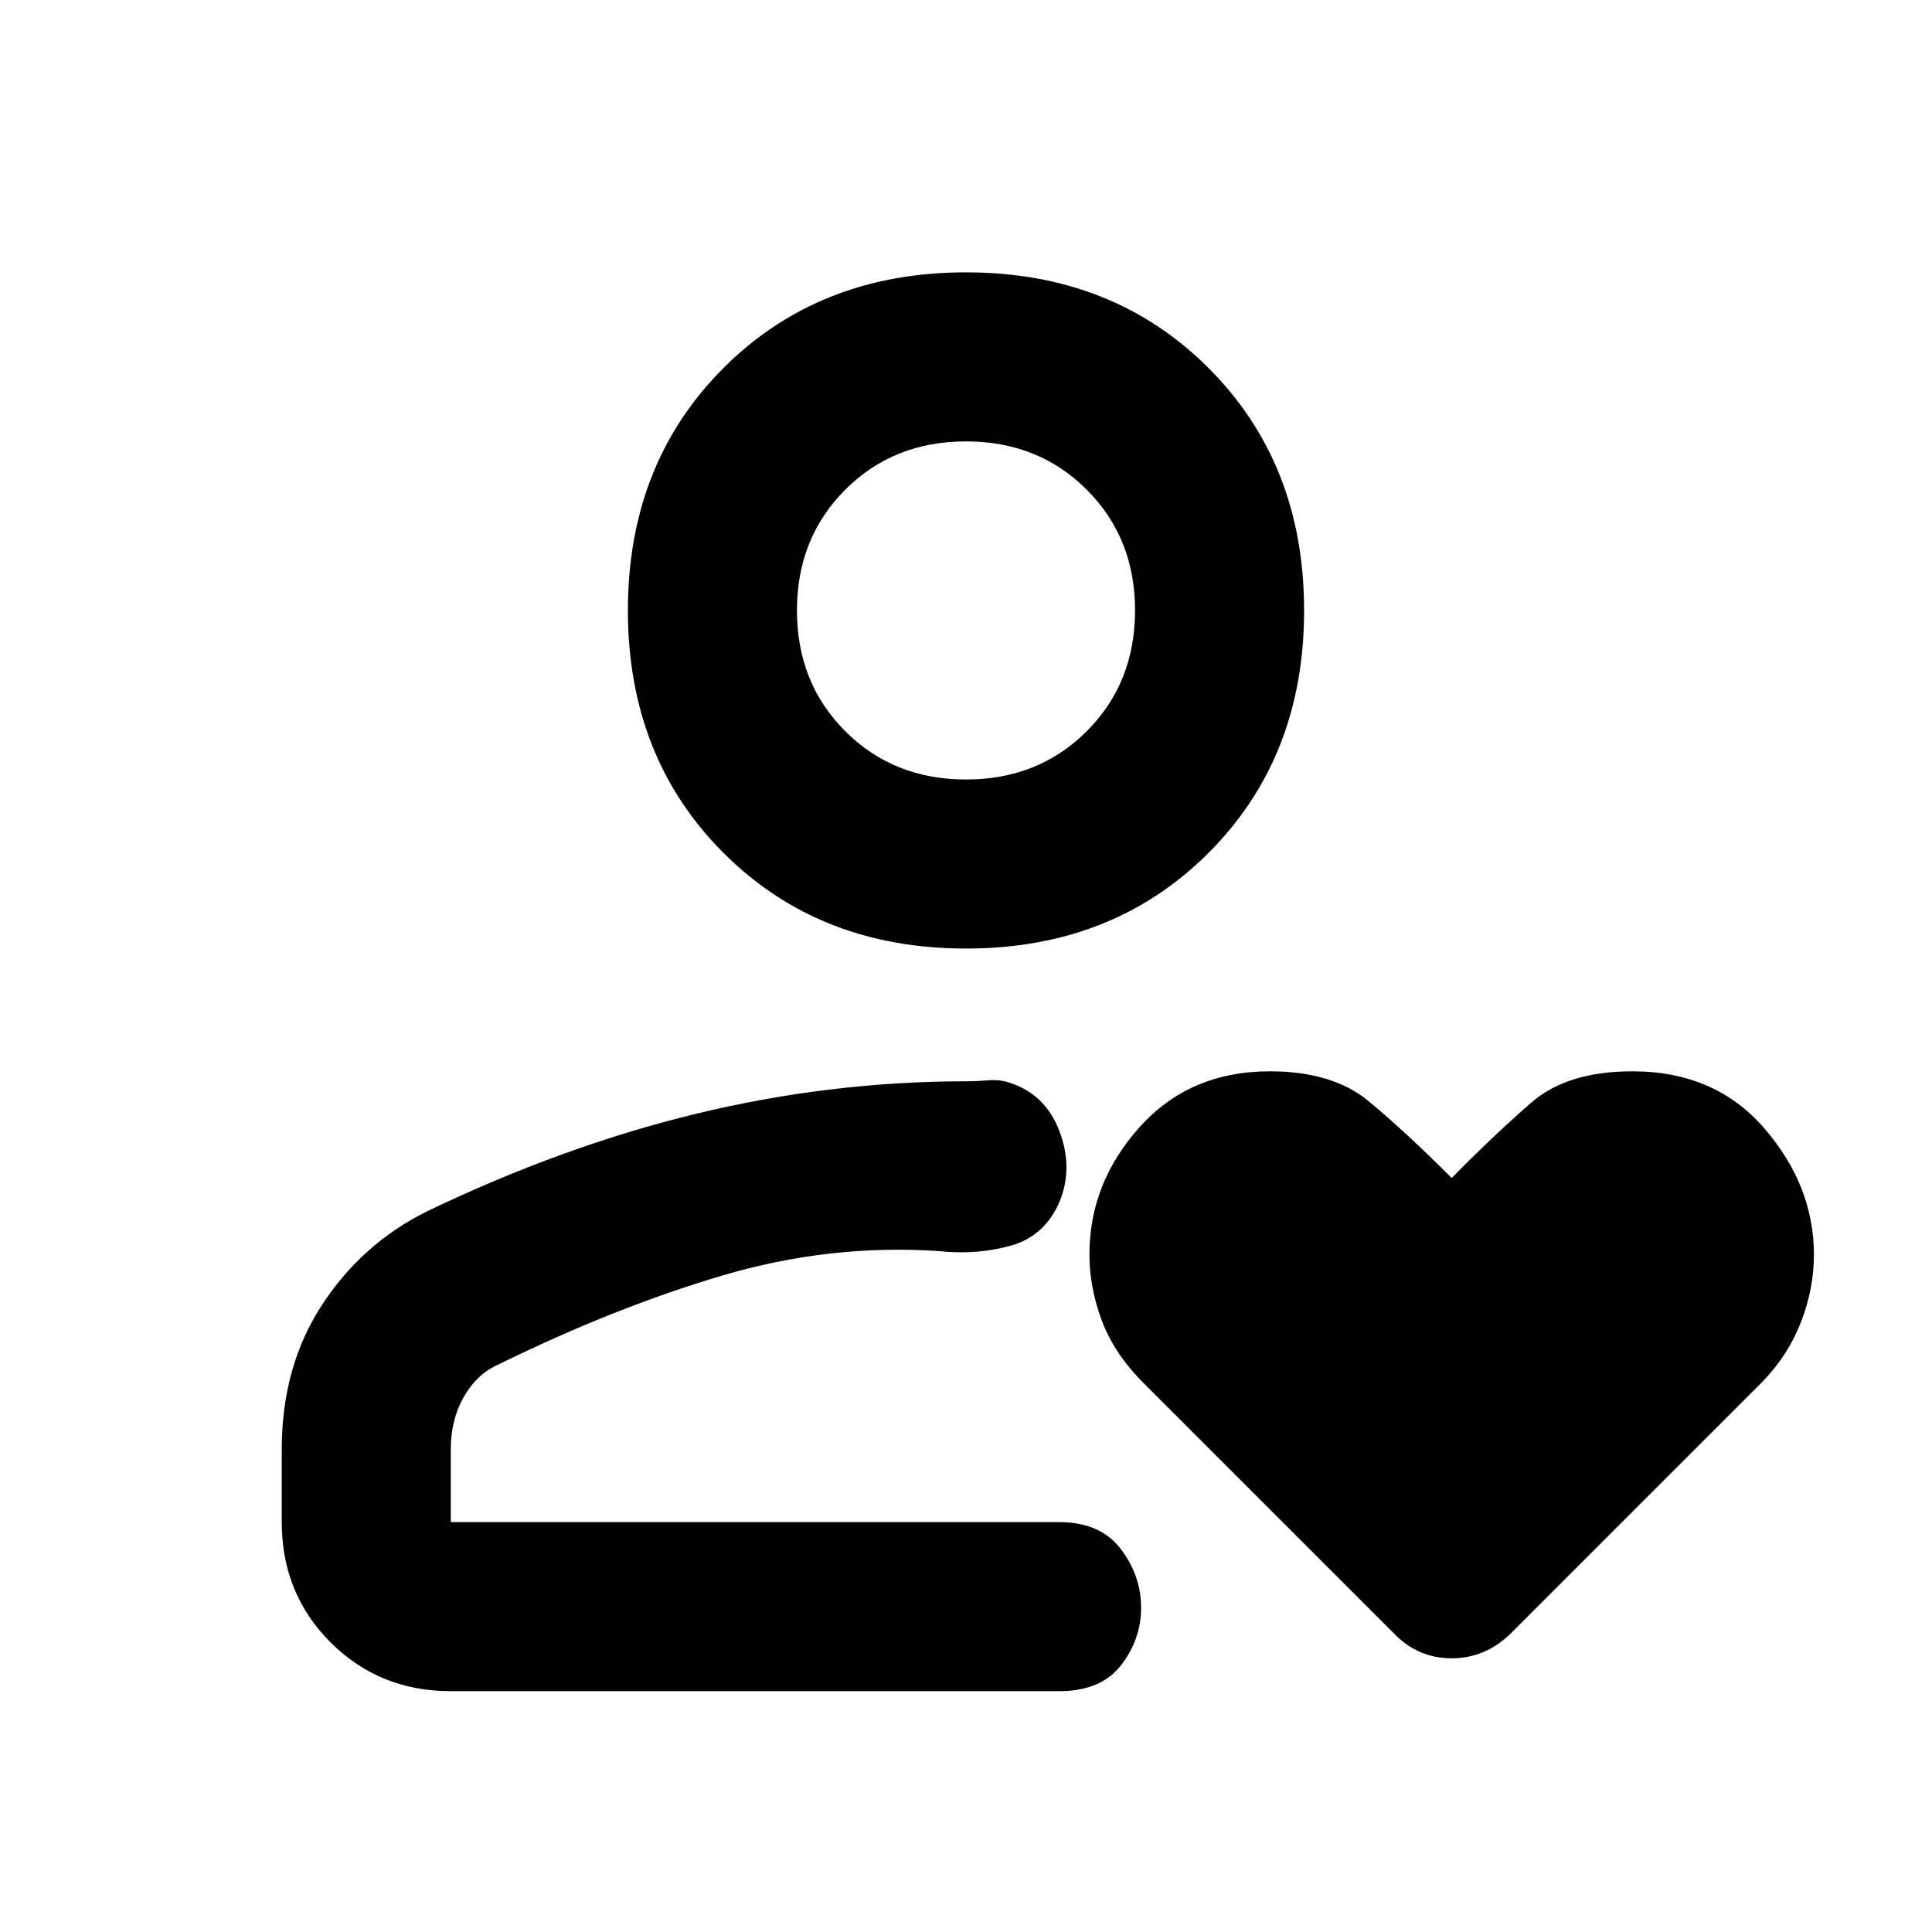 <svg xmlns="http://www.w3.org/2000/svg" height="40" viewBox="0 -960 960 960" width="40"><path d="M480-203.67ZM212-358q68-32.67 134.39-48.69 66.39-16.02 133.9-16.02 4.89 0 10.63-.48 5.75-.48 10.75 1.19 17.66 5.67 24.66 23.83 7 18.17.34 34.84-7.35 17.49-24.27 22.24-16.93 4.76-35.73 2.76-54.34-3.67-107.84 12.16-53.5 15.84-111.16 44.17-10.67 4.67-17.17 16.04Q224-254.59 224-240v36.33h302.33q20.34 0 30.5 13.26Q567-177.15 567-161.24q0 15.91-10 28.74-10 12.83-30.67 12.83H224q-35.5 0-59.75-24.25T140-203.67v-36.07q0-41.26 19.96-71.79Q179.92-342.07 212-358Zm268-130.67q-72.97 0-120.49-47.51Q312-583.69 312-656.67q0-72.97 47.51-120.48 47.52-47.52 120.49-47.52t120.49 47.52Q648-729.64 648-656.67q0 72.98-47.51 120.49-47.52 47.51-120.49 47.51Zm0-84q36 0 60-24t24-60q0-36-24-60t-60-24q-36 0-60 24t-24 60q0 36 24 60t60 24Zm0-84Zm241.33 282q21.98-22.25 39.77-37.62 17.79-15.38 50.06-15.38 41.17 0 65.67 28.5t24.5 62.59q0 16.91-6.41 33.46-6.42 16.55-19.25 29.79L751-148.67Q738.27-136 721.3-136t-28.97-12.67L568.02-272.98q-14.35-14.35-20.52-30.8-6.17-16.45-6.17-32.9 0-35.43 24.89-63.21 24.88-27.78 64.76-27.78 31.02 0 48.85 14.67 17.84 14.67 41.5 38.33Z"/></svg>